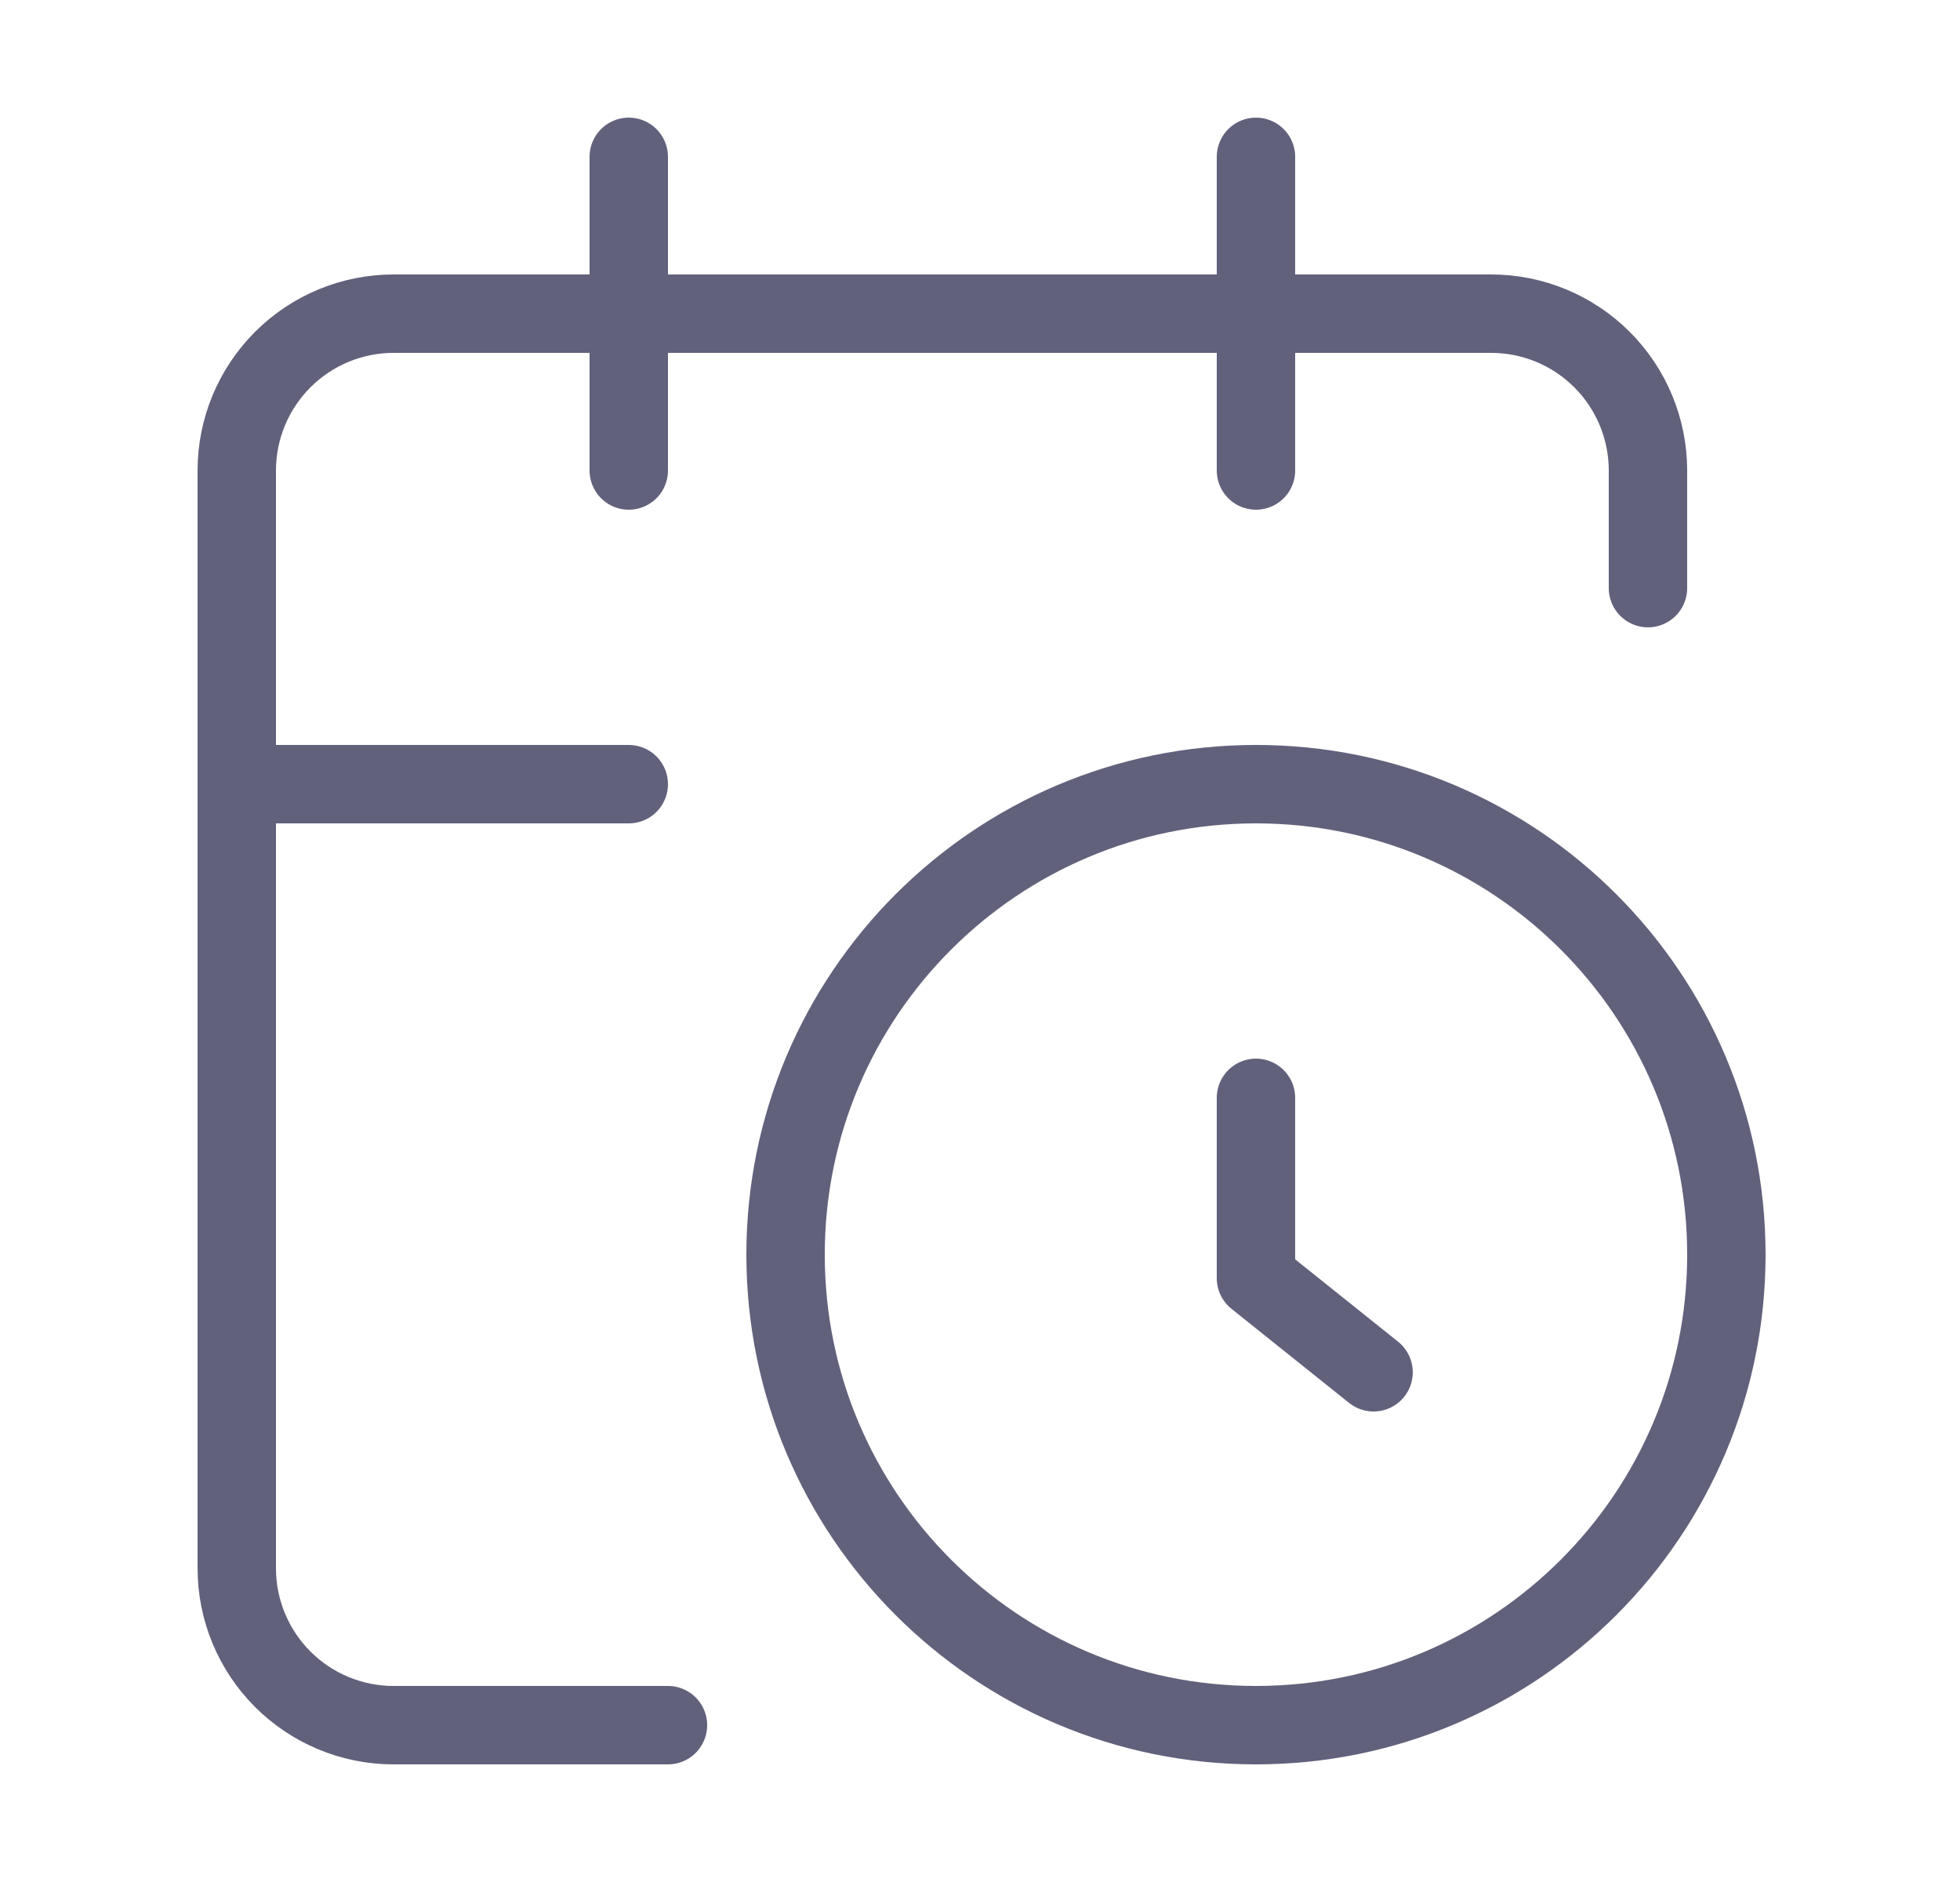 <svg width="25" height="24" viewBox="0 0 25 24" fill="none" xmlns="http://www.w3.org/2000/svg">
<path d="M21.02 7.5V6C21.02 5.47 20.809 4.961 20.434 4.586C20.059 4.211 19.55 4 19.02 4H5.02C4.489 4 3.981 4.211 3.606 4.586C3.231 4.961 3.02 5.47 3.02 6V20C3.02 20.53 3.231 21.039 3.606 21.414C3.981 21.789 4.489 22 5.02 22H8.52" stroke="#62617C" stroke-linecap="round" stroke-linejoin="round"/>
<path d="M16.02 2V6" stroke="#62617C" stroke-linecap="round" stroke-linejoin="round"/>
<path d="M8.02 2V6" stroke="#62617C" stroke-linecap="round" stroke-linejoin="round"/>
<path d="M3.02 10H8.02" stroke="#62617C" stroke-linecap="round" stroke-linejoin="round"/>
<path d="M17.52 17.5L16.02 16.3V14" stroke="#62617C" stroke-linecap="round" stroke-linejoin="round"/>
<path d="M16.02 22C19.334 22 22.02 19.314 22.02 16C22.02 12.686 19.334 10 16.02 10C12.706 10 10.02 12.686 10.02 16C10.02 19.314 12.706 22 16.02 22Z" stroke="#62617C" stroke-linecap="round" stroke-linejoin="round"/>
</svg>
